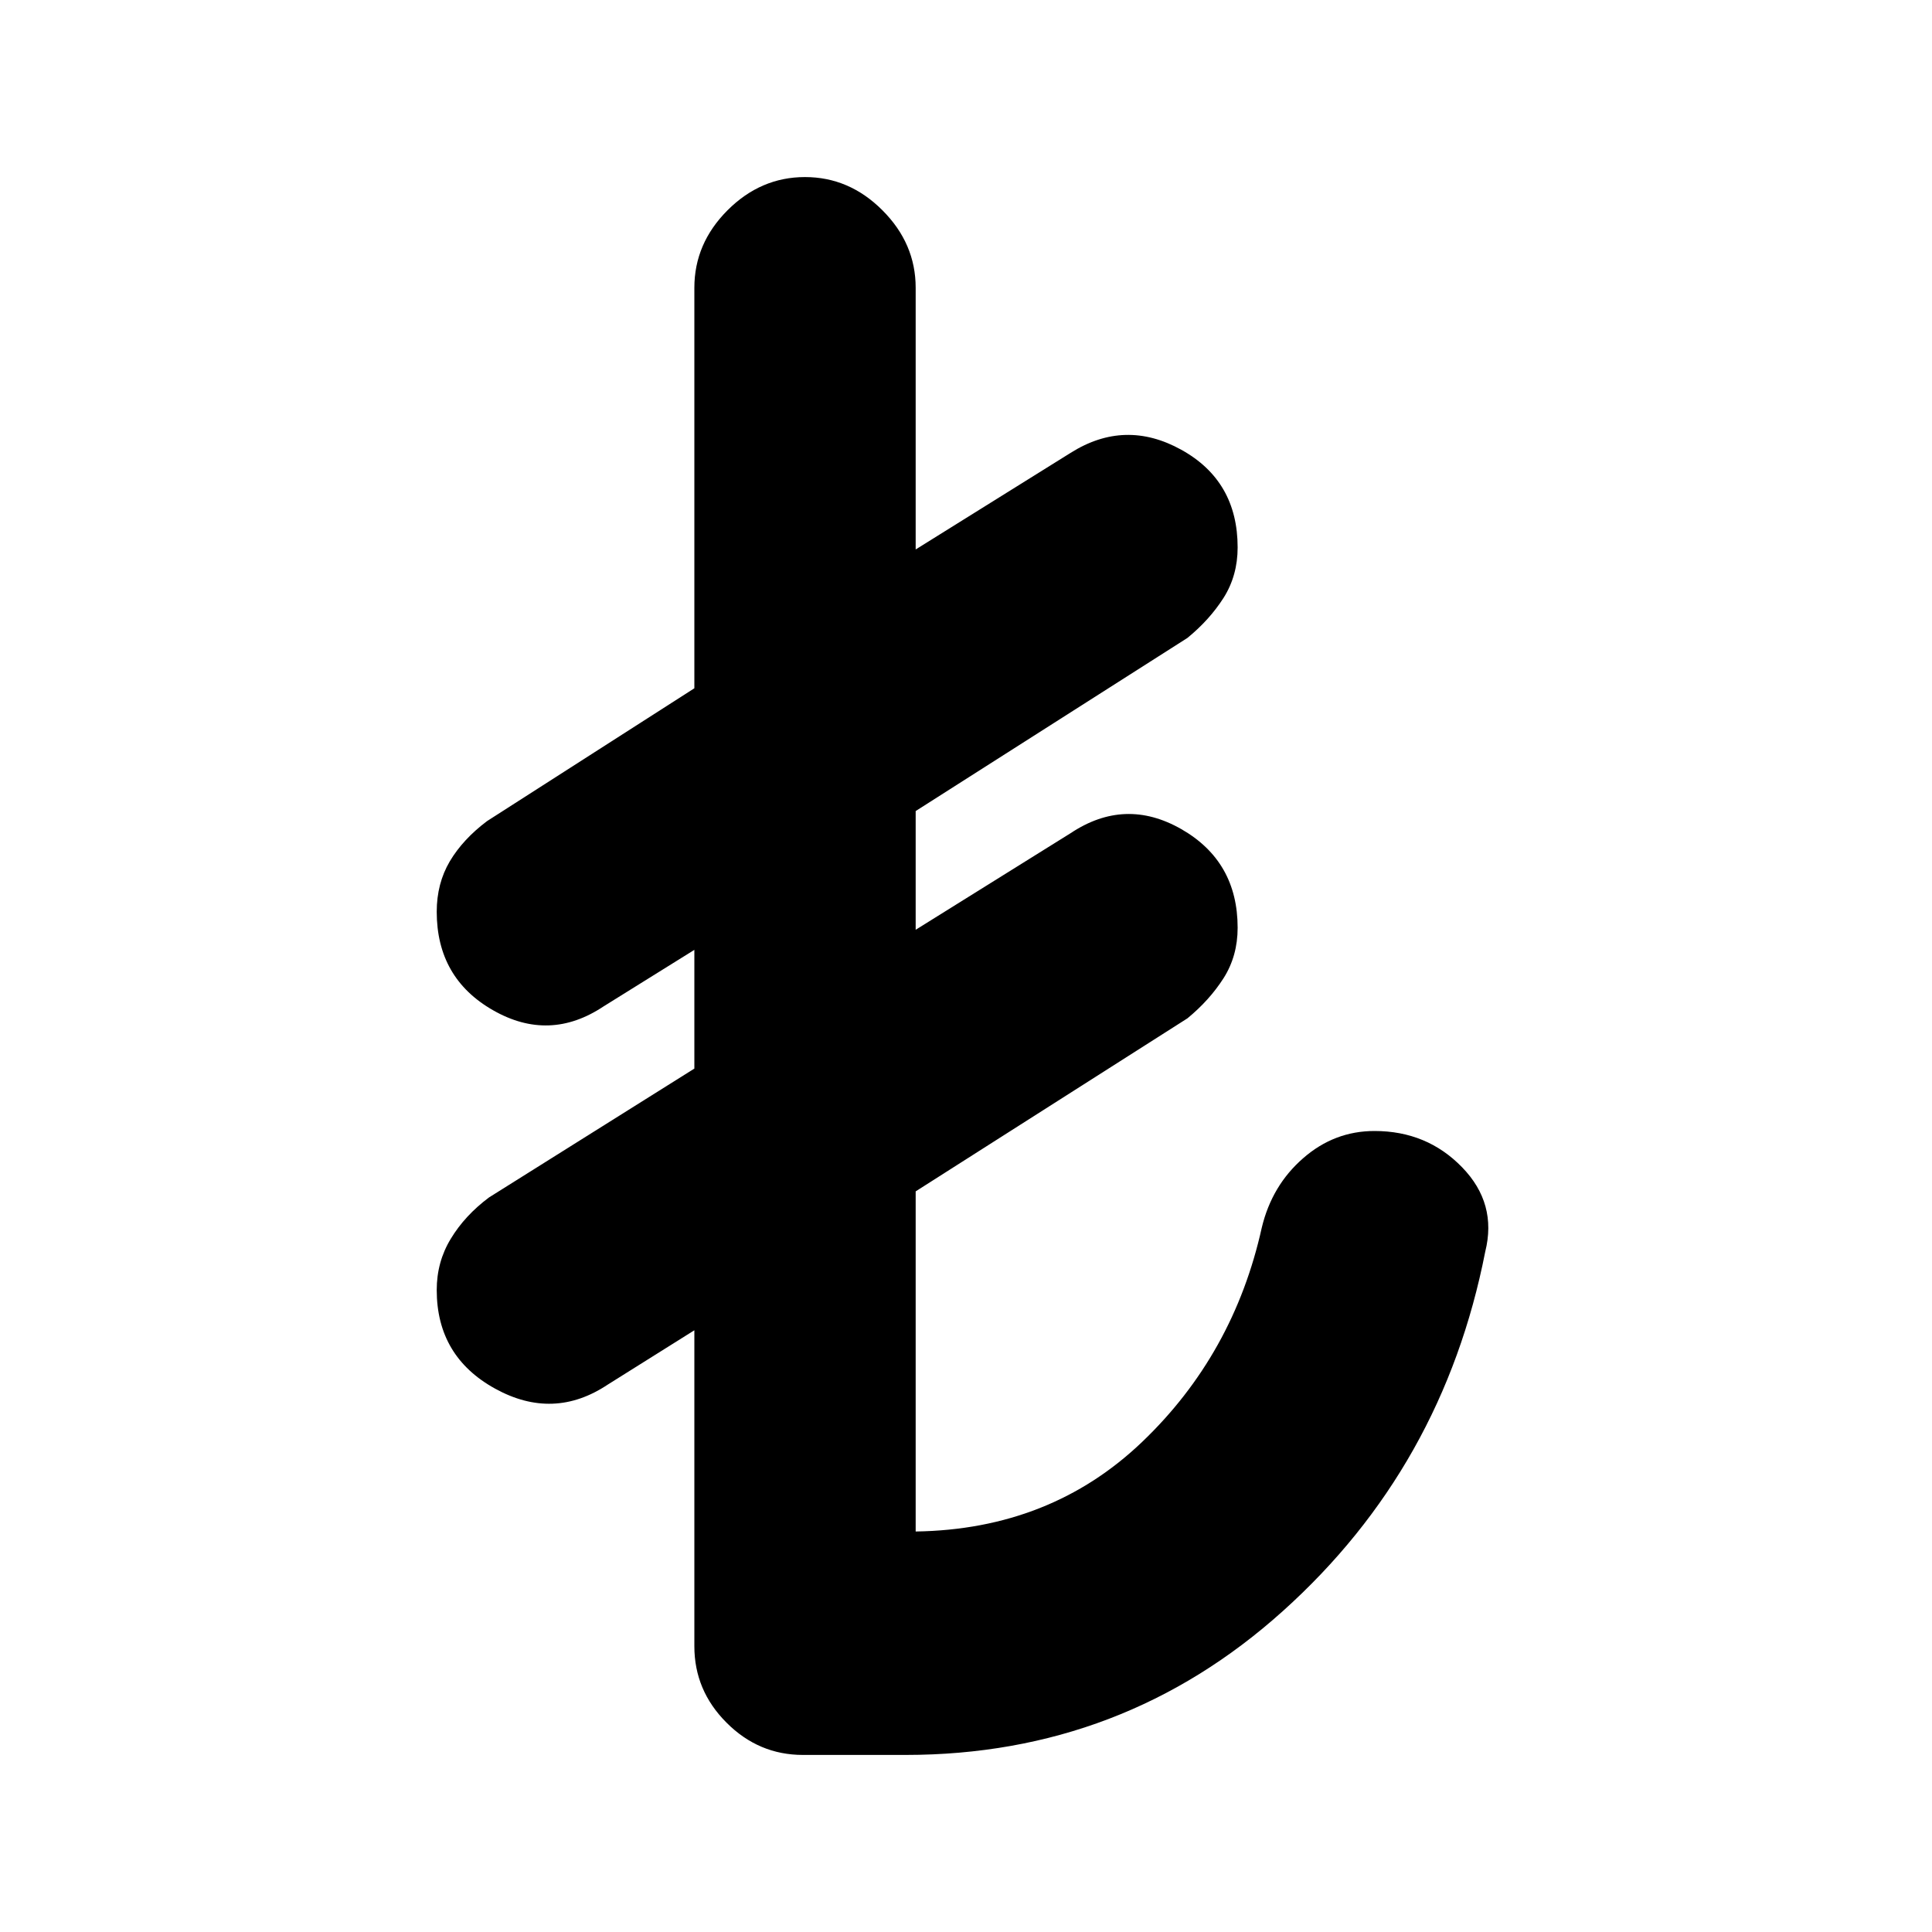 <svg xmlns="http://www.w3.org/2000/svg" height="20" width="20"><path d="M8.312 18.167q-.458 0-.791-.334-.333-.333-.333-.791v-3.271l-.896.562q-.563.375-1.167.042-.604-.333-.604-1.021 0-.292.146-.531.145-.24.395-.427l2.126-1.334V9.833l-.938.584q-.562.375-1.146.041-.583-.333-.583-1.02 0-.292.135-.521.136-.229.386-.417l2.146-1.375V2.979q0-.458.343-.802.344-.344.802-.344.459 0 .802.344.344.344.344.802v2.709l1.604-1q.563-.355 1.146-.032.583.323.583 1.011 0 .291-.145.521-.146.229-.375.416L9.479 8.396v1.229l1.604-1q.563-.375 1.146-.042.583.334.583 1.021 0 .292-.145.521-.146.229-.375.417l-2.813 1.791v3.521q1.396-.021 2.344-.927t1.239-2.219q.105-.437.428-.718.322-.282.739-.282.542 0 .906.375.365.375.24.875-.437 2.23-2.094 3.719-1.656 1.49-3.906 1.49Z"/></svg>